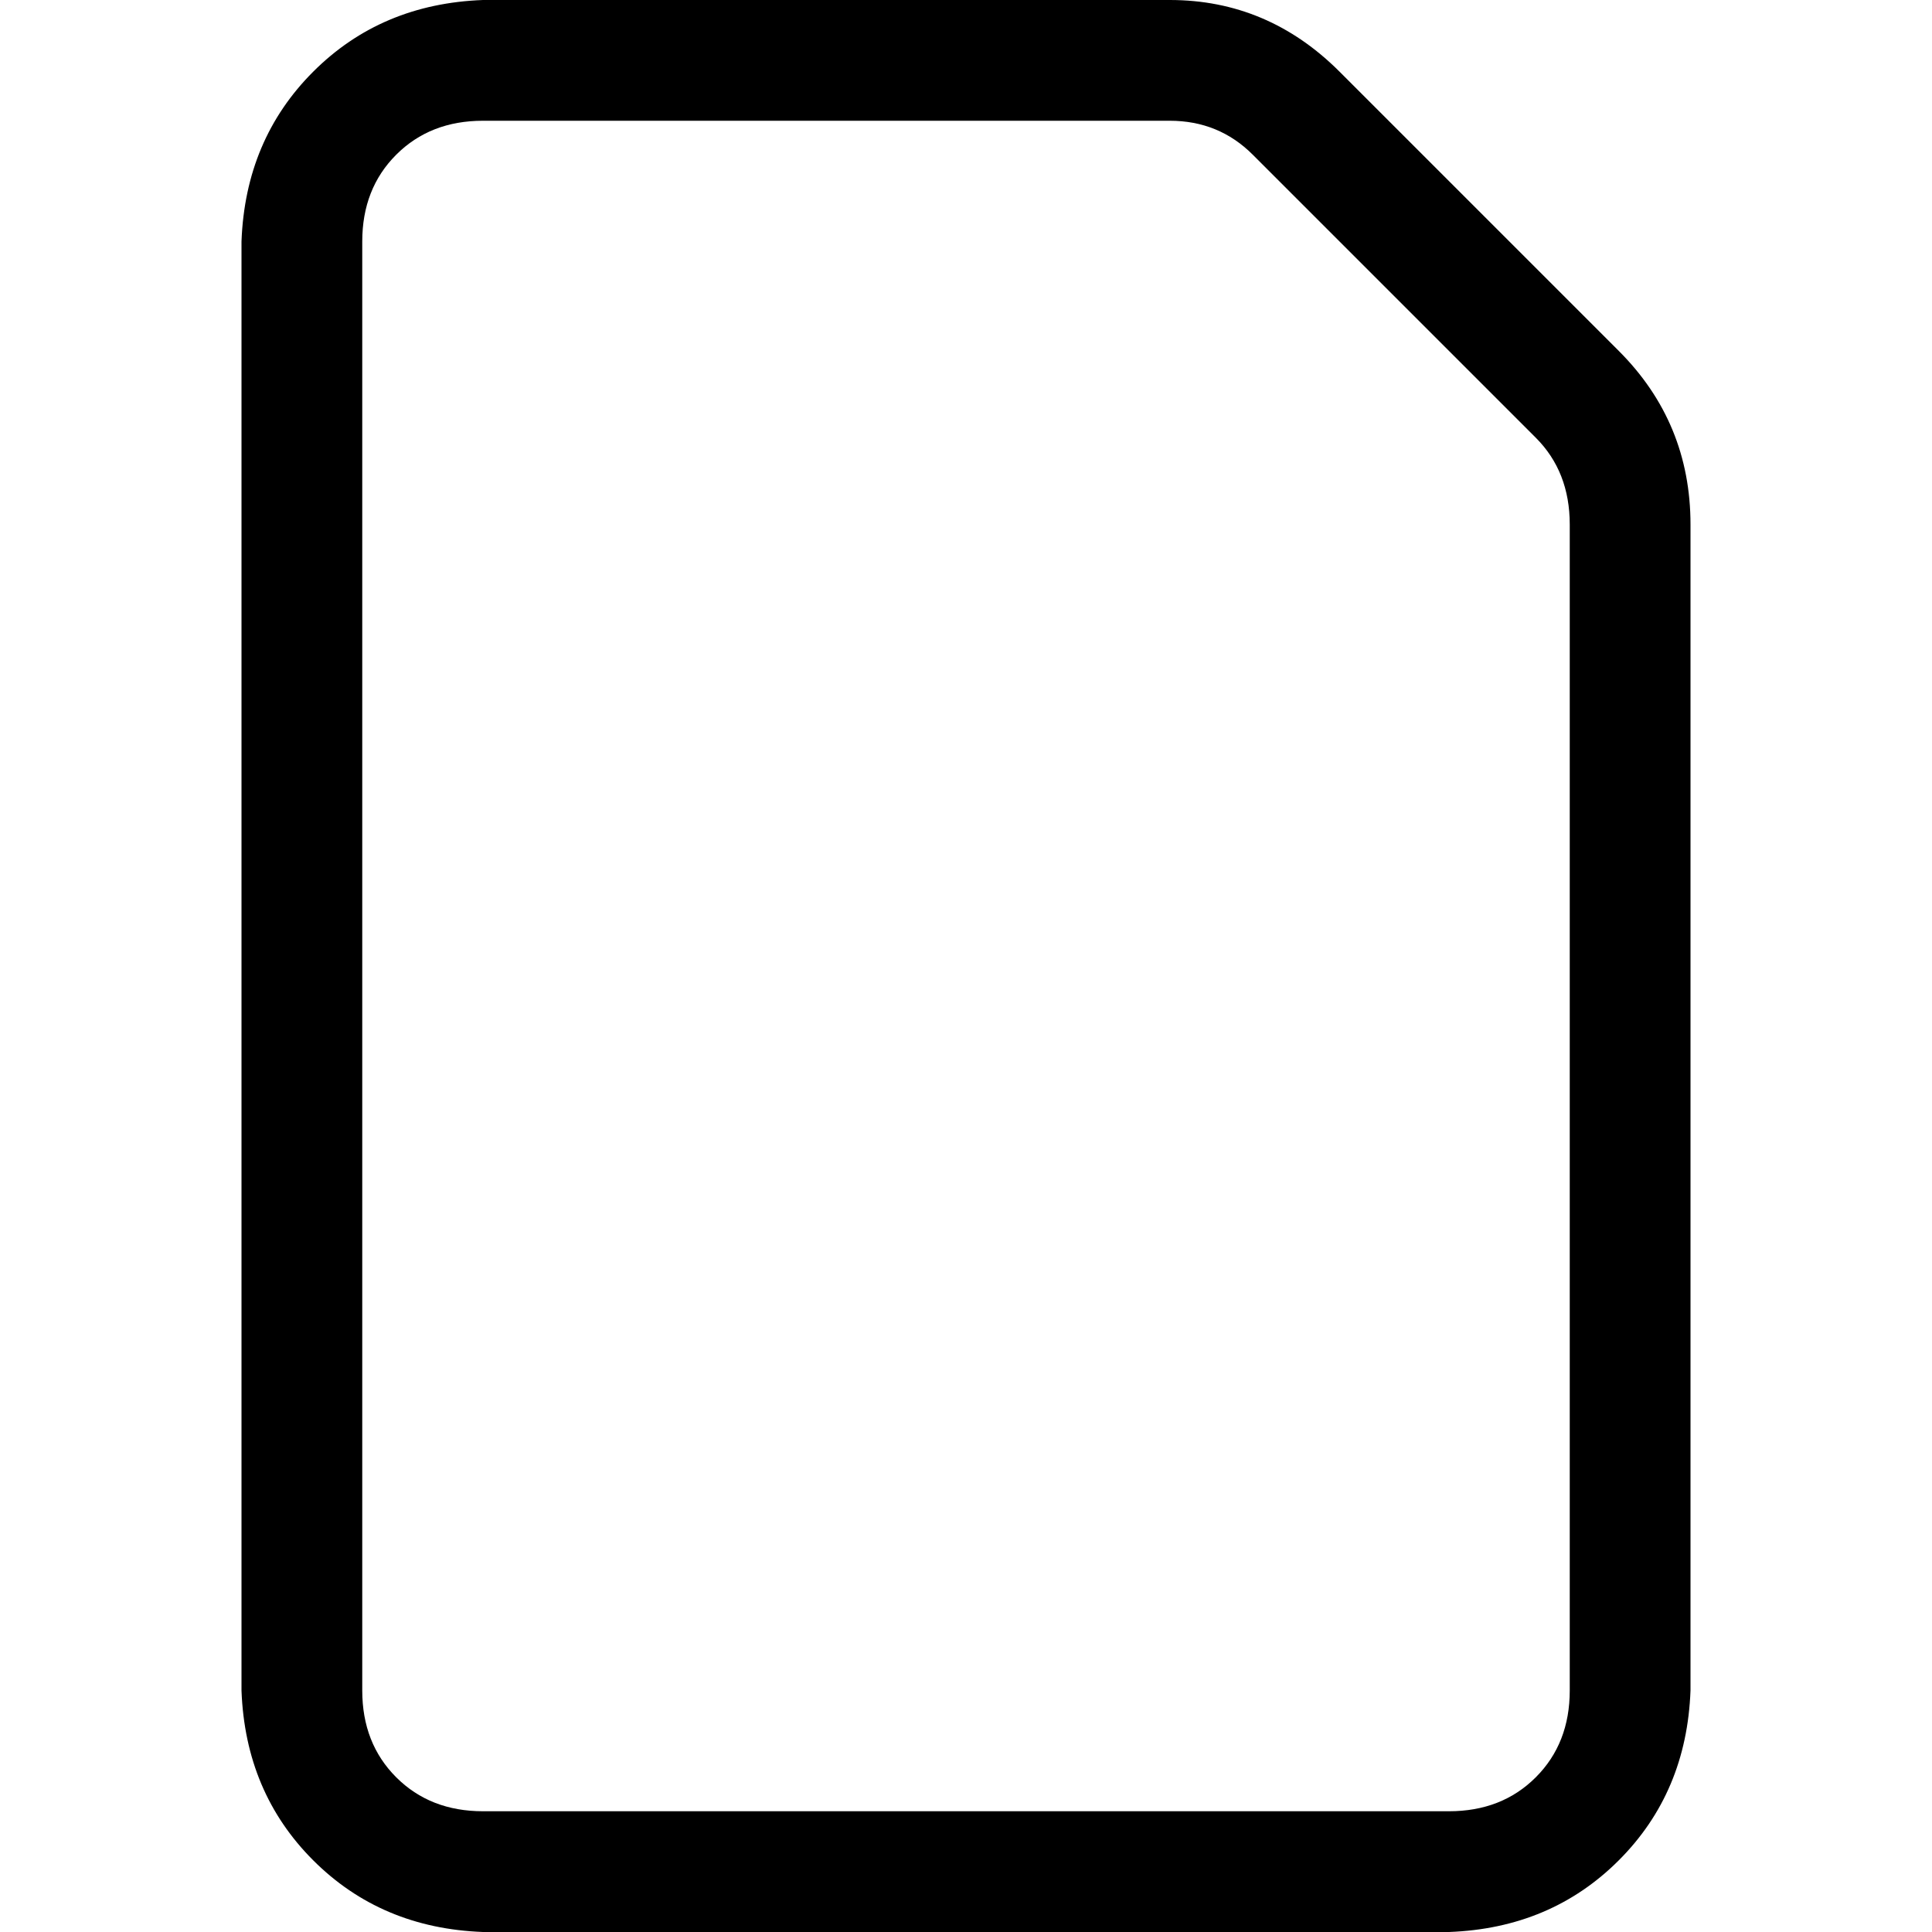 <svg xmlns="http://www.w3.org/2000/svg" viewBox="0 0 512 512">
  <path d="M 128 480 L 384 480 L 128 480 L 384 480 Q 398 480 407 471 Q 416 462 416 448 L 416 139 L 416 139 Q 416 125 407 116 L 332 41 L 332 41 Q 323 32 310 32 L 128 32 L 128 32 Q 114 32 105 41 Q 96 50 96 64 L 96 448 L 96 448 Q 96 462 105 471 Q 114 480 128 480 L 128 480 Z M 384 512 L 128 512 L 384 512 L 128 512 Q 101 511 83 493 Q 65 475 64 448 L 64 64 L 64 64 Q 65 37 83 19 Q 101 1 128 0 L 310 0 L 310 0 Q 336 0 355 19 L 429 93 L 429 93 Q 448 112 448 139 L 448 448 L 448 448 Q 447 475 429 493 Q 411 511 384 512 L 384 512 Z" />
</svg>